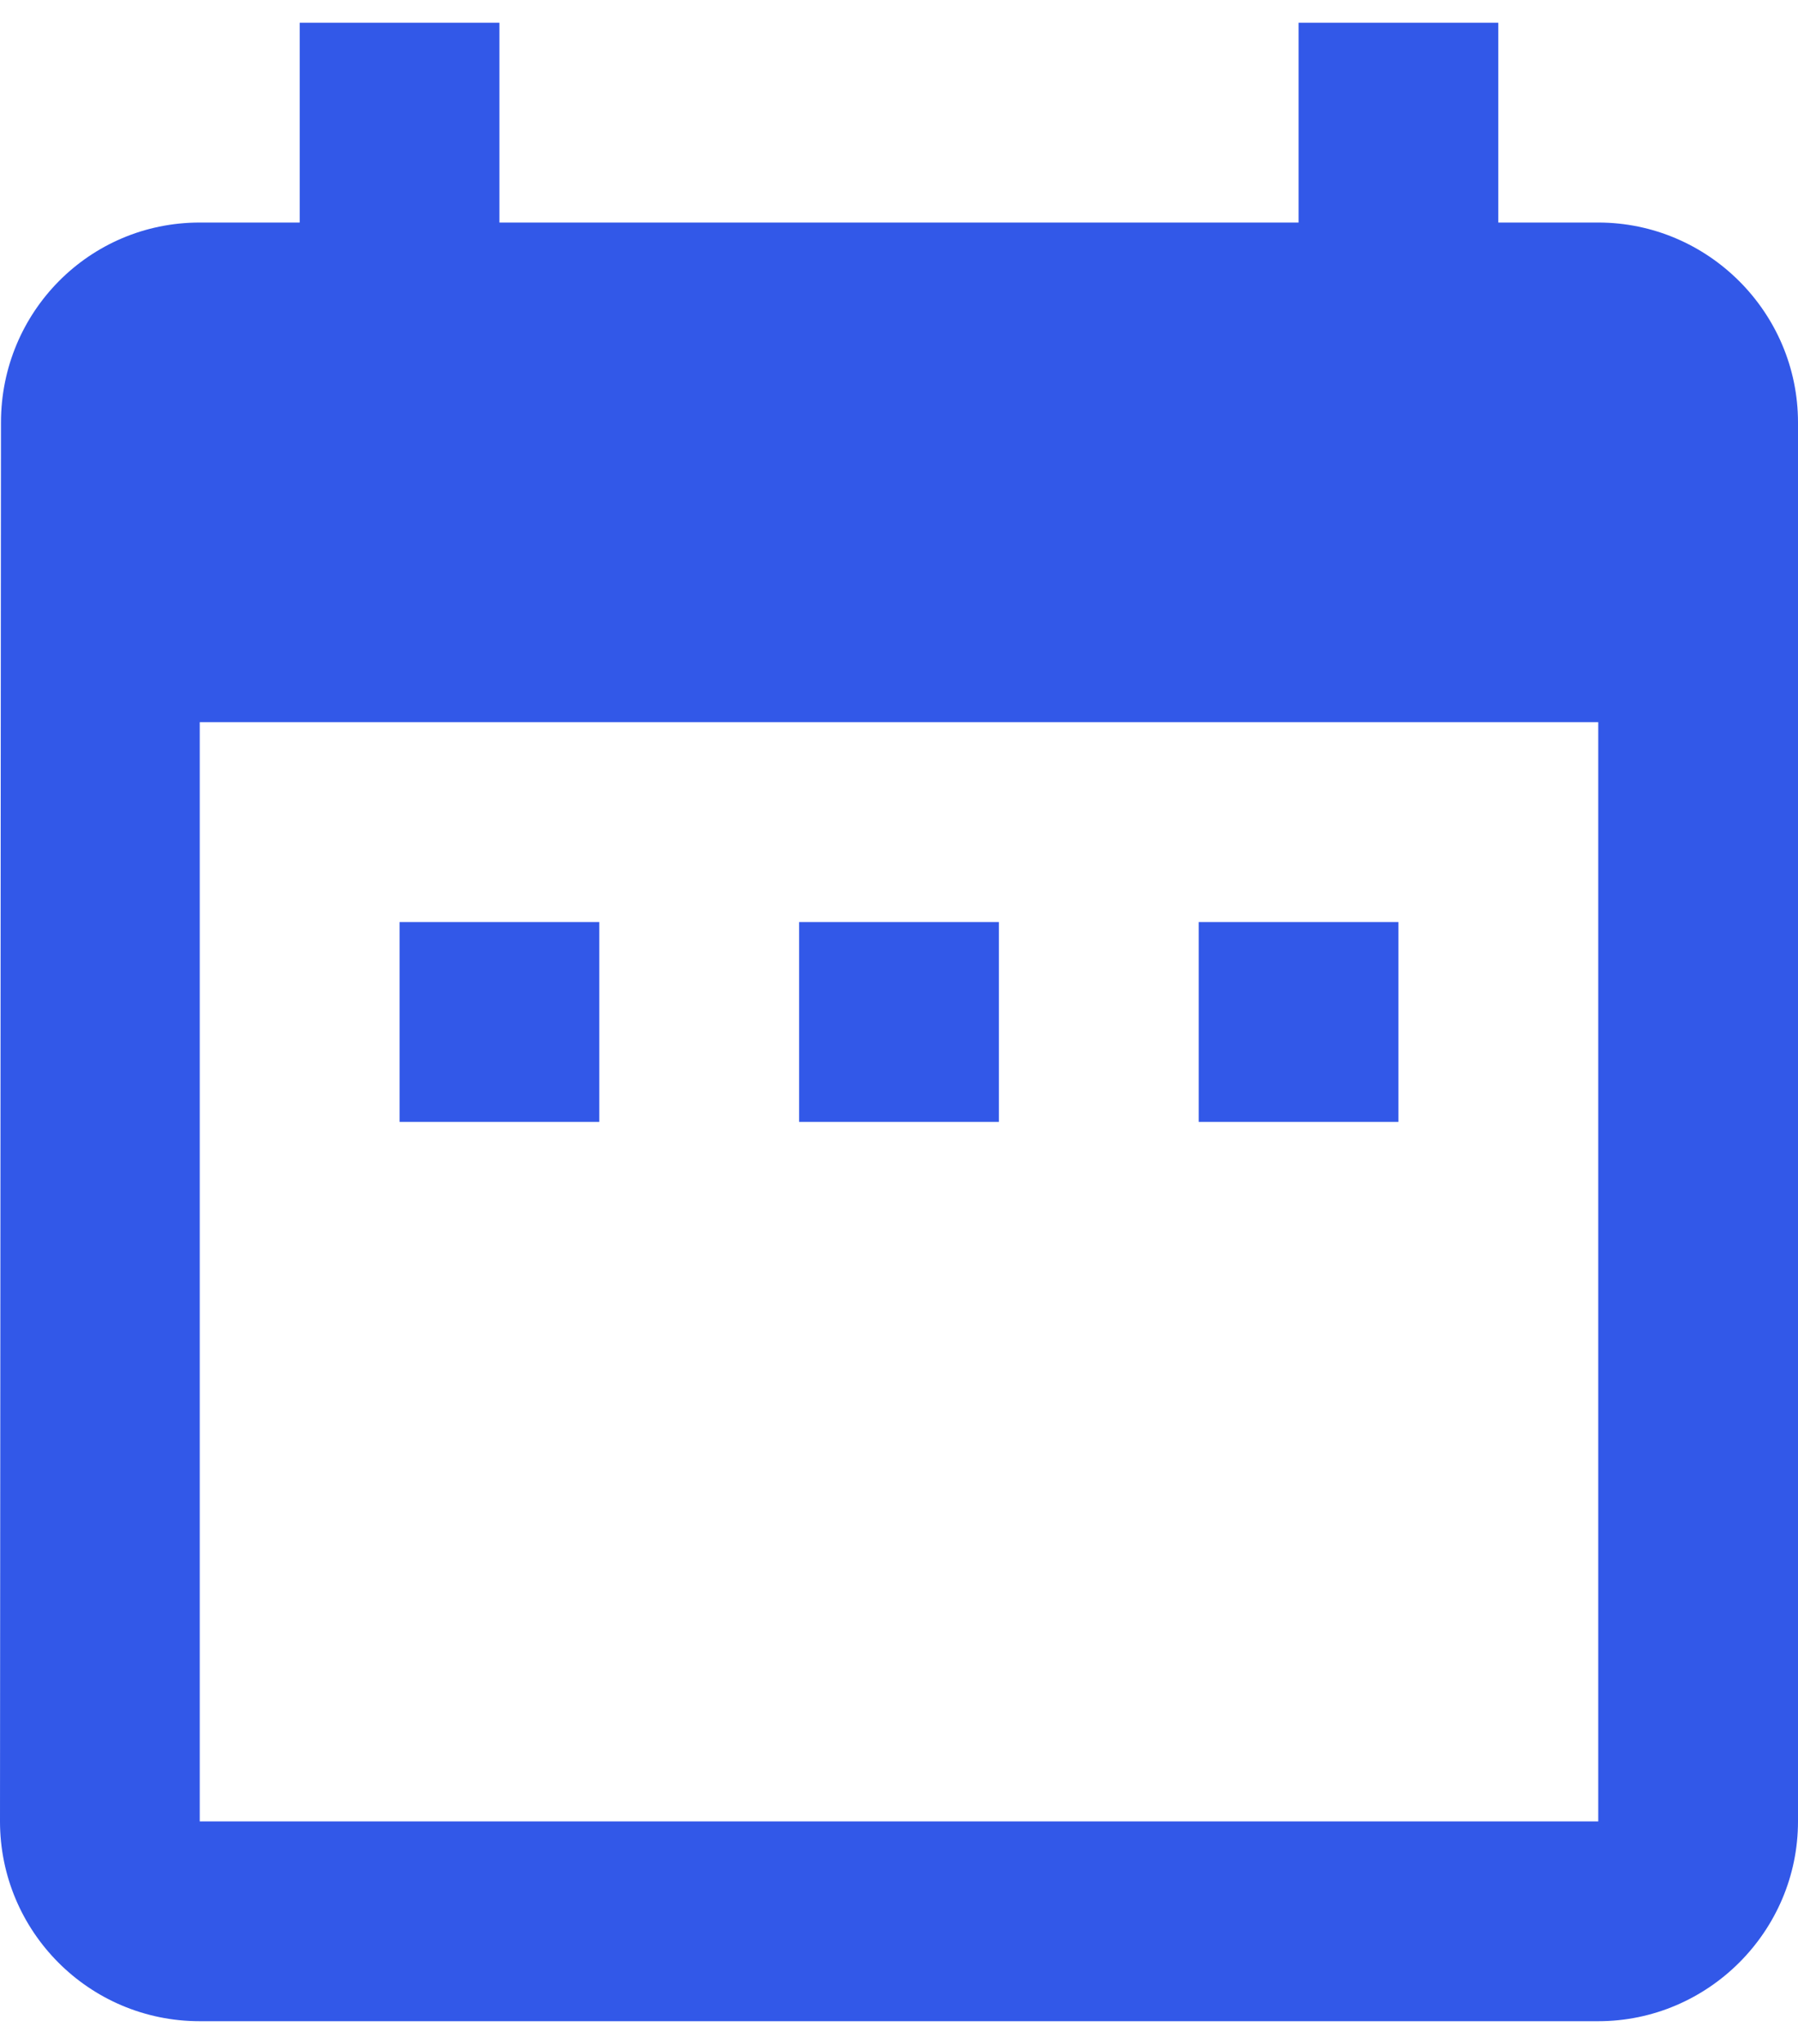 <svg width="22" height="25" viewBox="0 0 22 25" fill="none" xmlns="http://www.w3.org/2000/svg">
<path d="M7.333 11.278H4.889V13.722H7.333V11.278ZM12.222 11.278H9.778V13.722H12.222V11.278ZM17.111 11.278H14.667V13.722H17.111V11.278ZM19.556 2.722H18.333V0.278H15.889V2.722H6.111V0.278H3.667V2.722H2.444C1.088 2.722 0.012 3.822 0.012 5.167L0 22.278C0 23.622 1.088 24.722 2.444 24.722H19.556C20.9 24.722 22 23.622 22 22.278V5.167C22 3.822 20.9 2.722 19.556 2.722ZM19.556 22.278H2.444V8.833H19.556V22.278Z" fill="#3258E8"/>
</svg>
